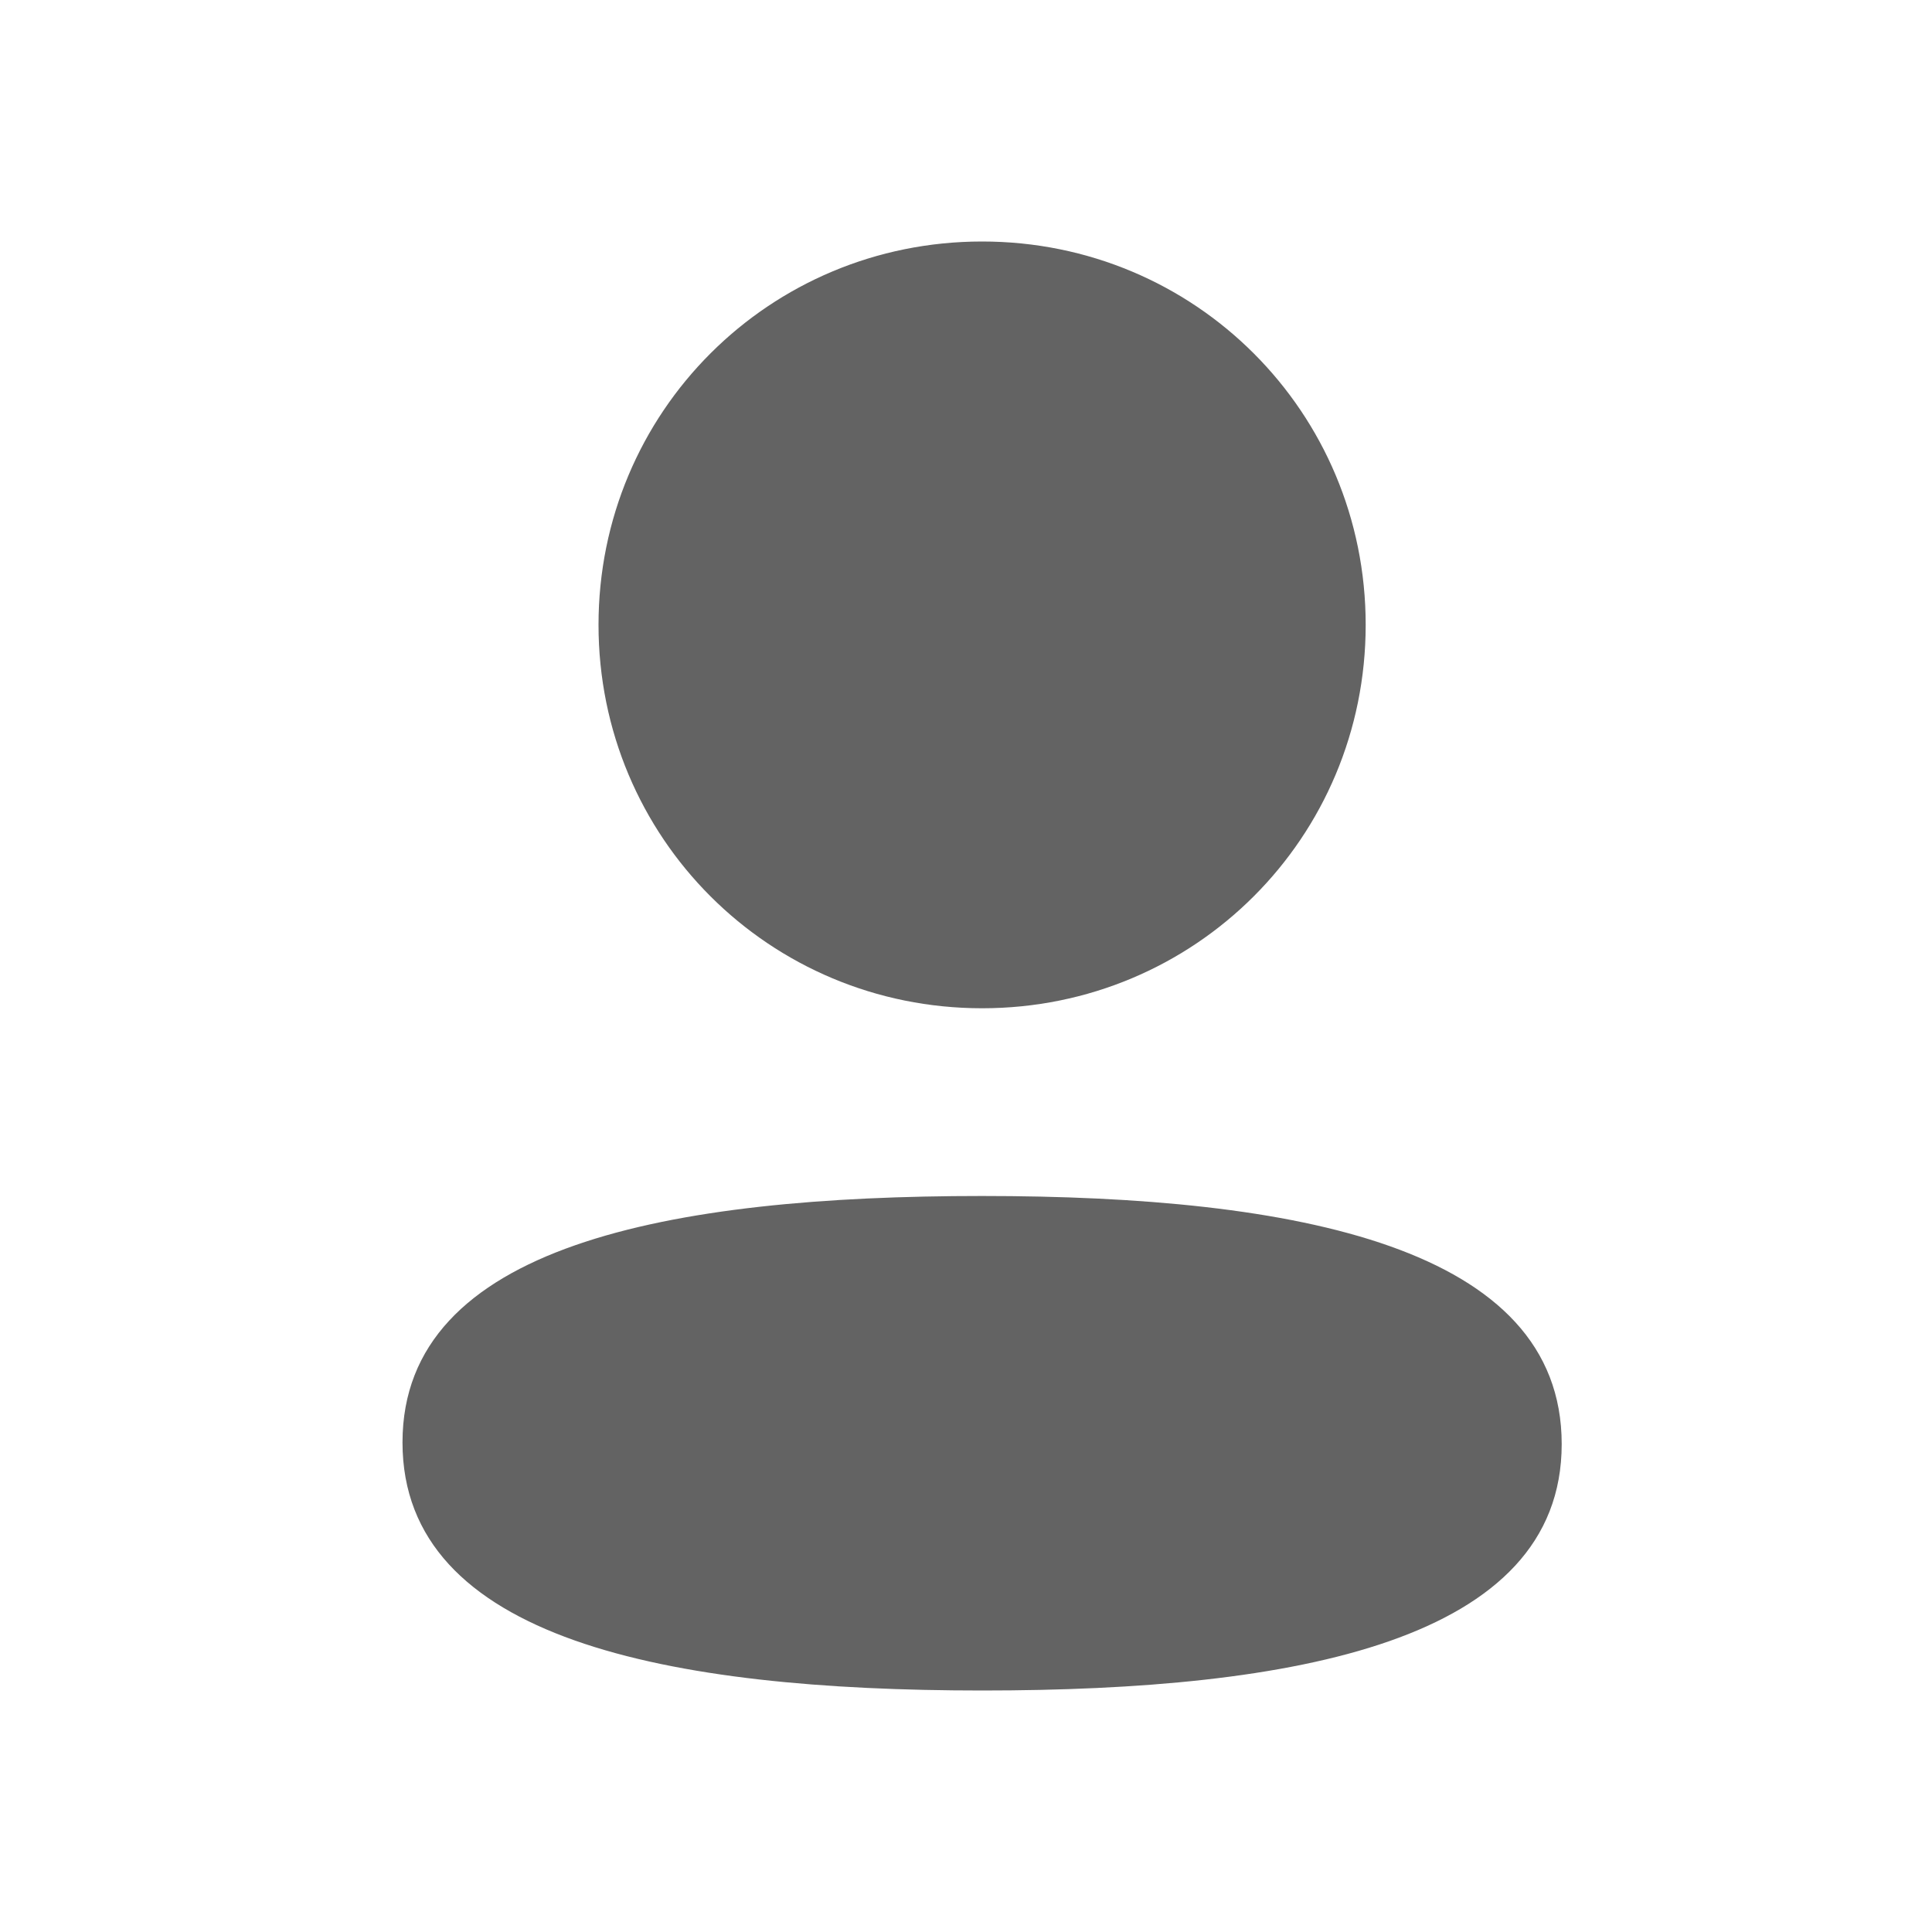 <svg width="24" height="24" viewBox="0 0 24 24" fill="none" xmlns="http://www.w3.org/2000/svg">
<path fill-rule="evenodd" clip-rule="evenodd" d="M16.965 7.762C16.965 10.405 14.845 12.525 12.2 12.525C9.556 12.525 7.435 10.405 7.435 7.762C7.435 5.119 9.556 3 12.2 3C14.845 3 16.965 5.119 16.965 7.762ZM12.2 21C8.296 21 5 20.366 5 17.918C5 15.469 8.317 14.857 12.2 14.857C16.105 14.857 19.4 15.491 19.4 17.939C19.4 20.388 16.083 21 12.2 21Z" fill="#636363"/>
</svg>
